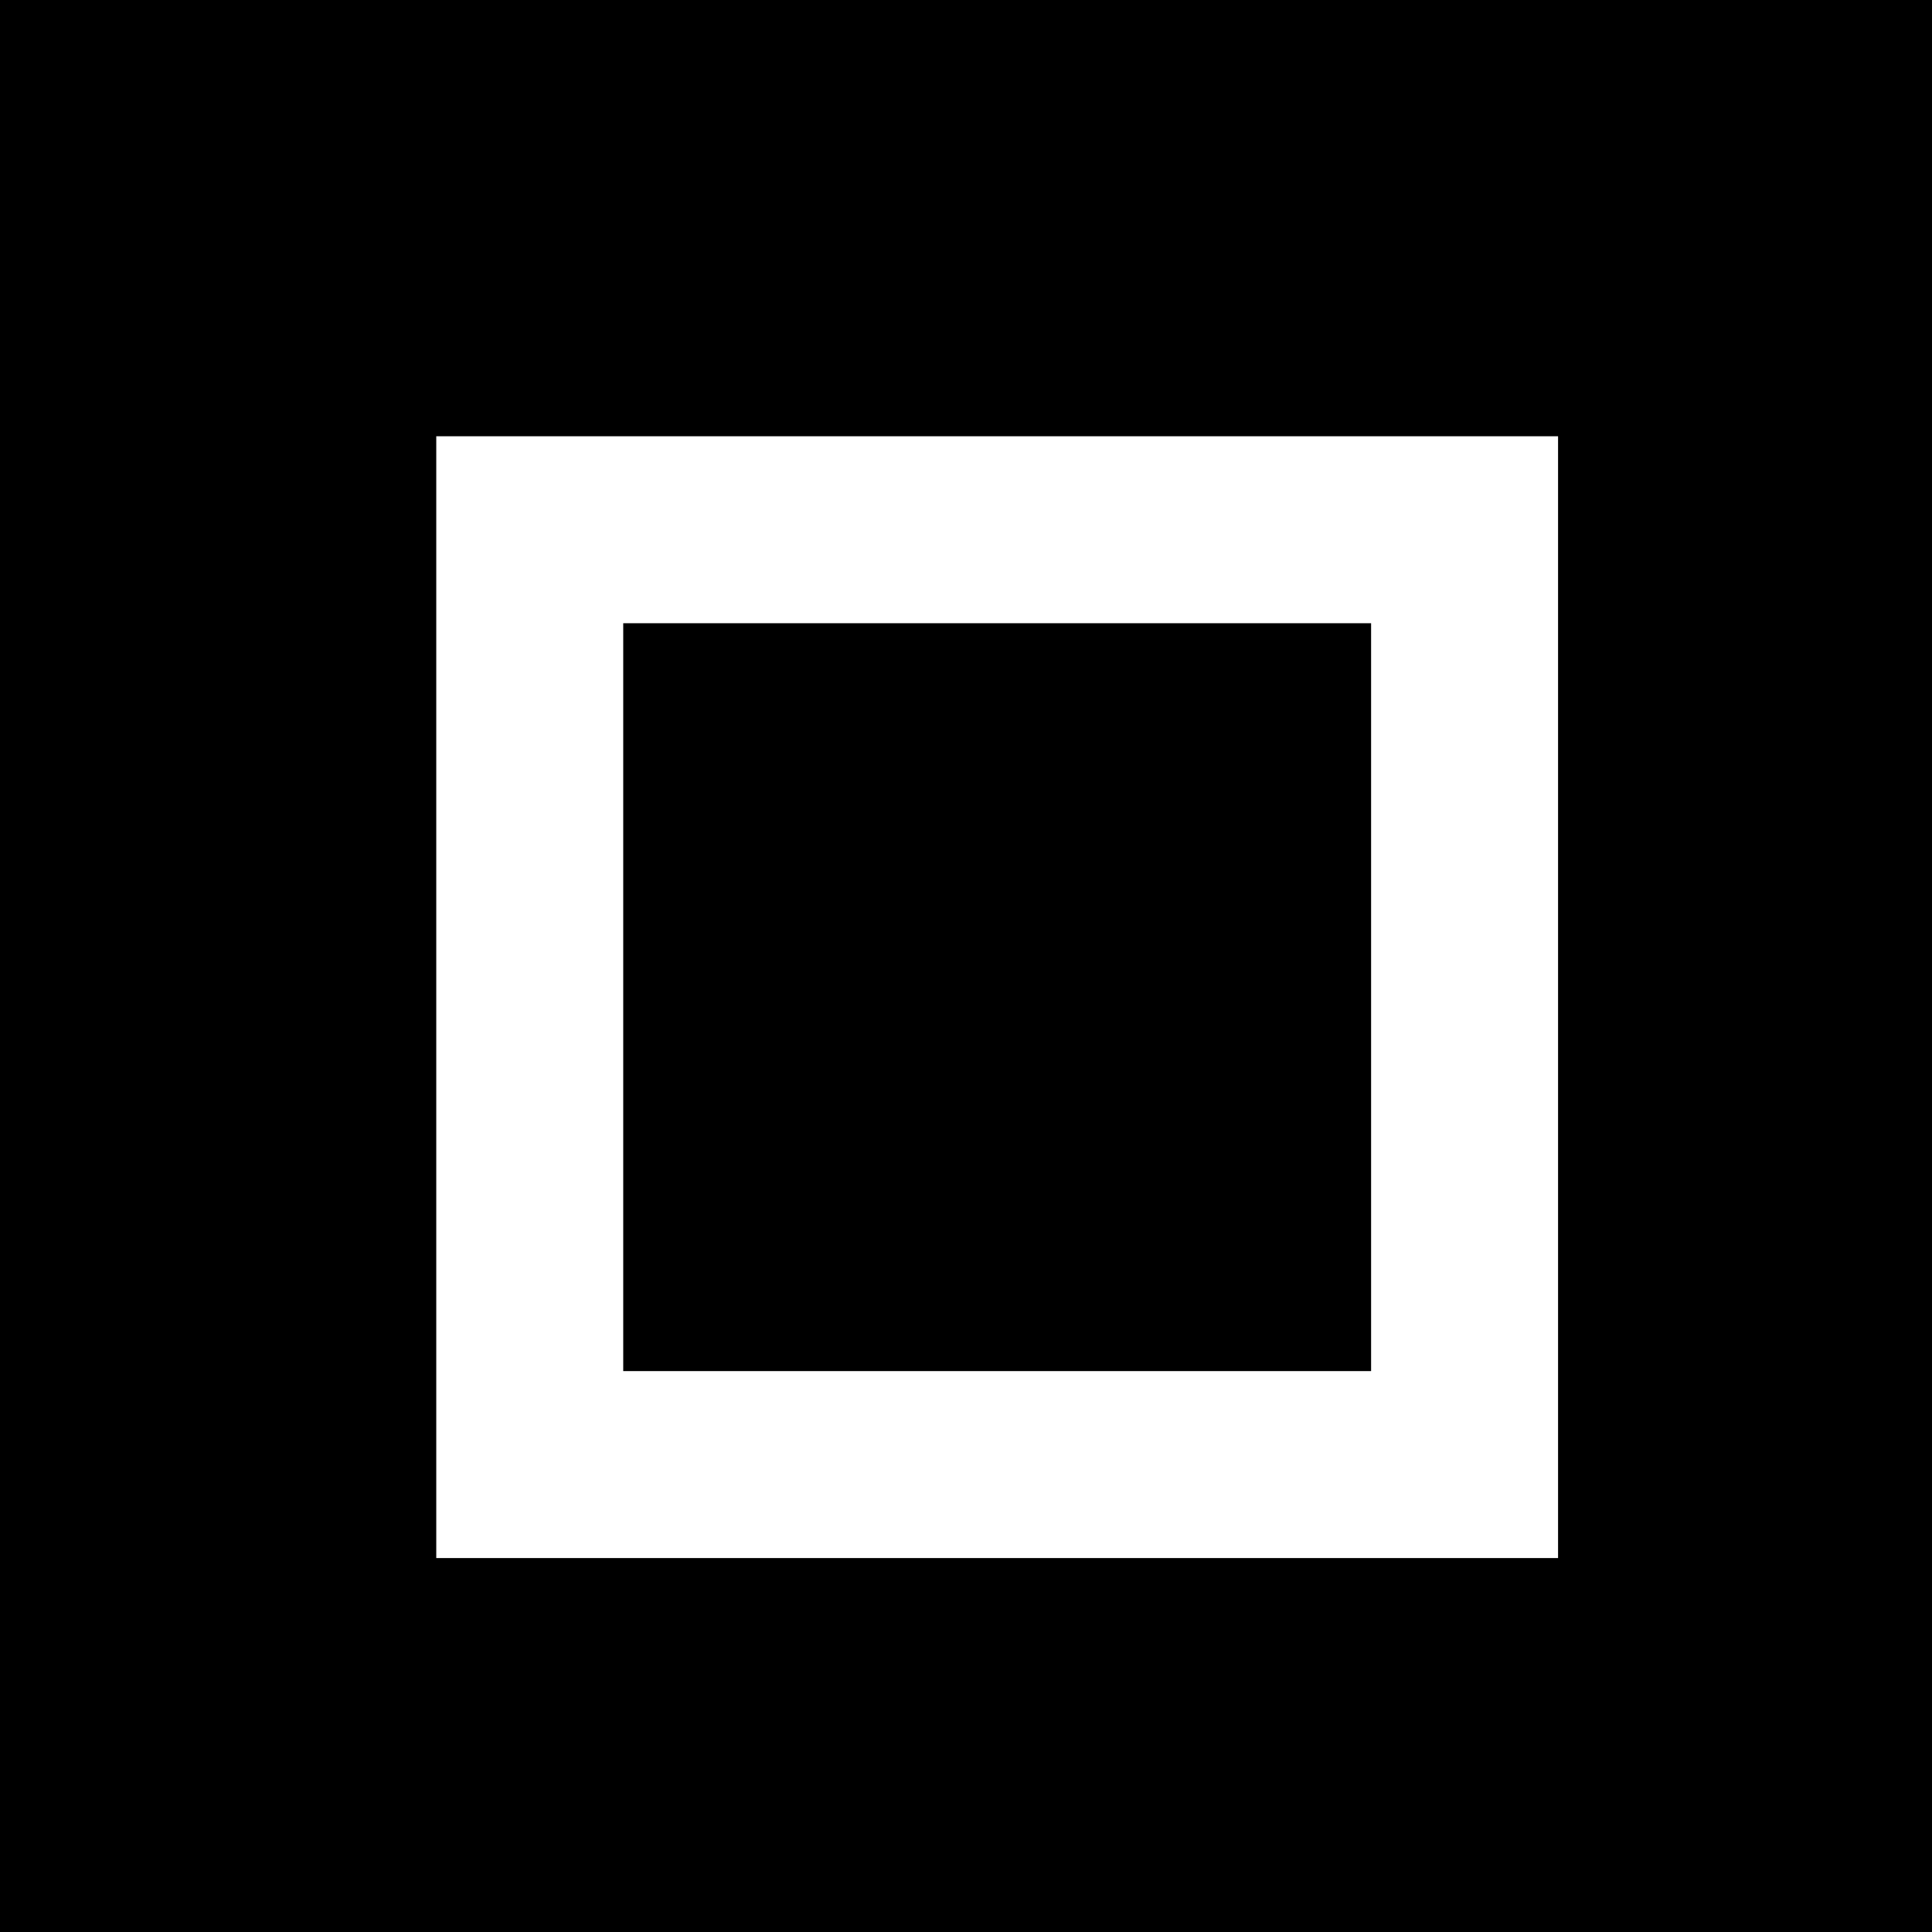 <?xml version="1.0" standalone="no"?>
<!DOCTYPE svg PUBLIC "-//W3C//DTD SVG 20010904//EN"
 "http://www.w3.org/TR/2001/REC-SVG-20010904/DTD/svg10.dtd">
<svg version="1.0" xmlns="http://www.w3.org/2000/svg"
 width="31pt" height="31pt" viewBox="0 0 31 31"
 preserveAspectRatio="xMidYMid meet">

<g transform="translate(0,31) scale(0.1,-0.1)"
fill="#000000" stroke="none">
<path d="M0 155 l0 -155 155 0 155 0 0 155 0 155 -155 0 -155 0 0 -155z m250
-5 l0 -90 -90 0 -90 0 0 90 0 90 90 0 90 0 0 -90z"/>
<path d="M100 150 l0 -60 60 0 60 0 0 60 0 60 -60 0 -60 0 0 -60z"/>
</g>
</svg>
